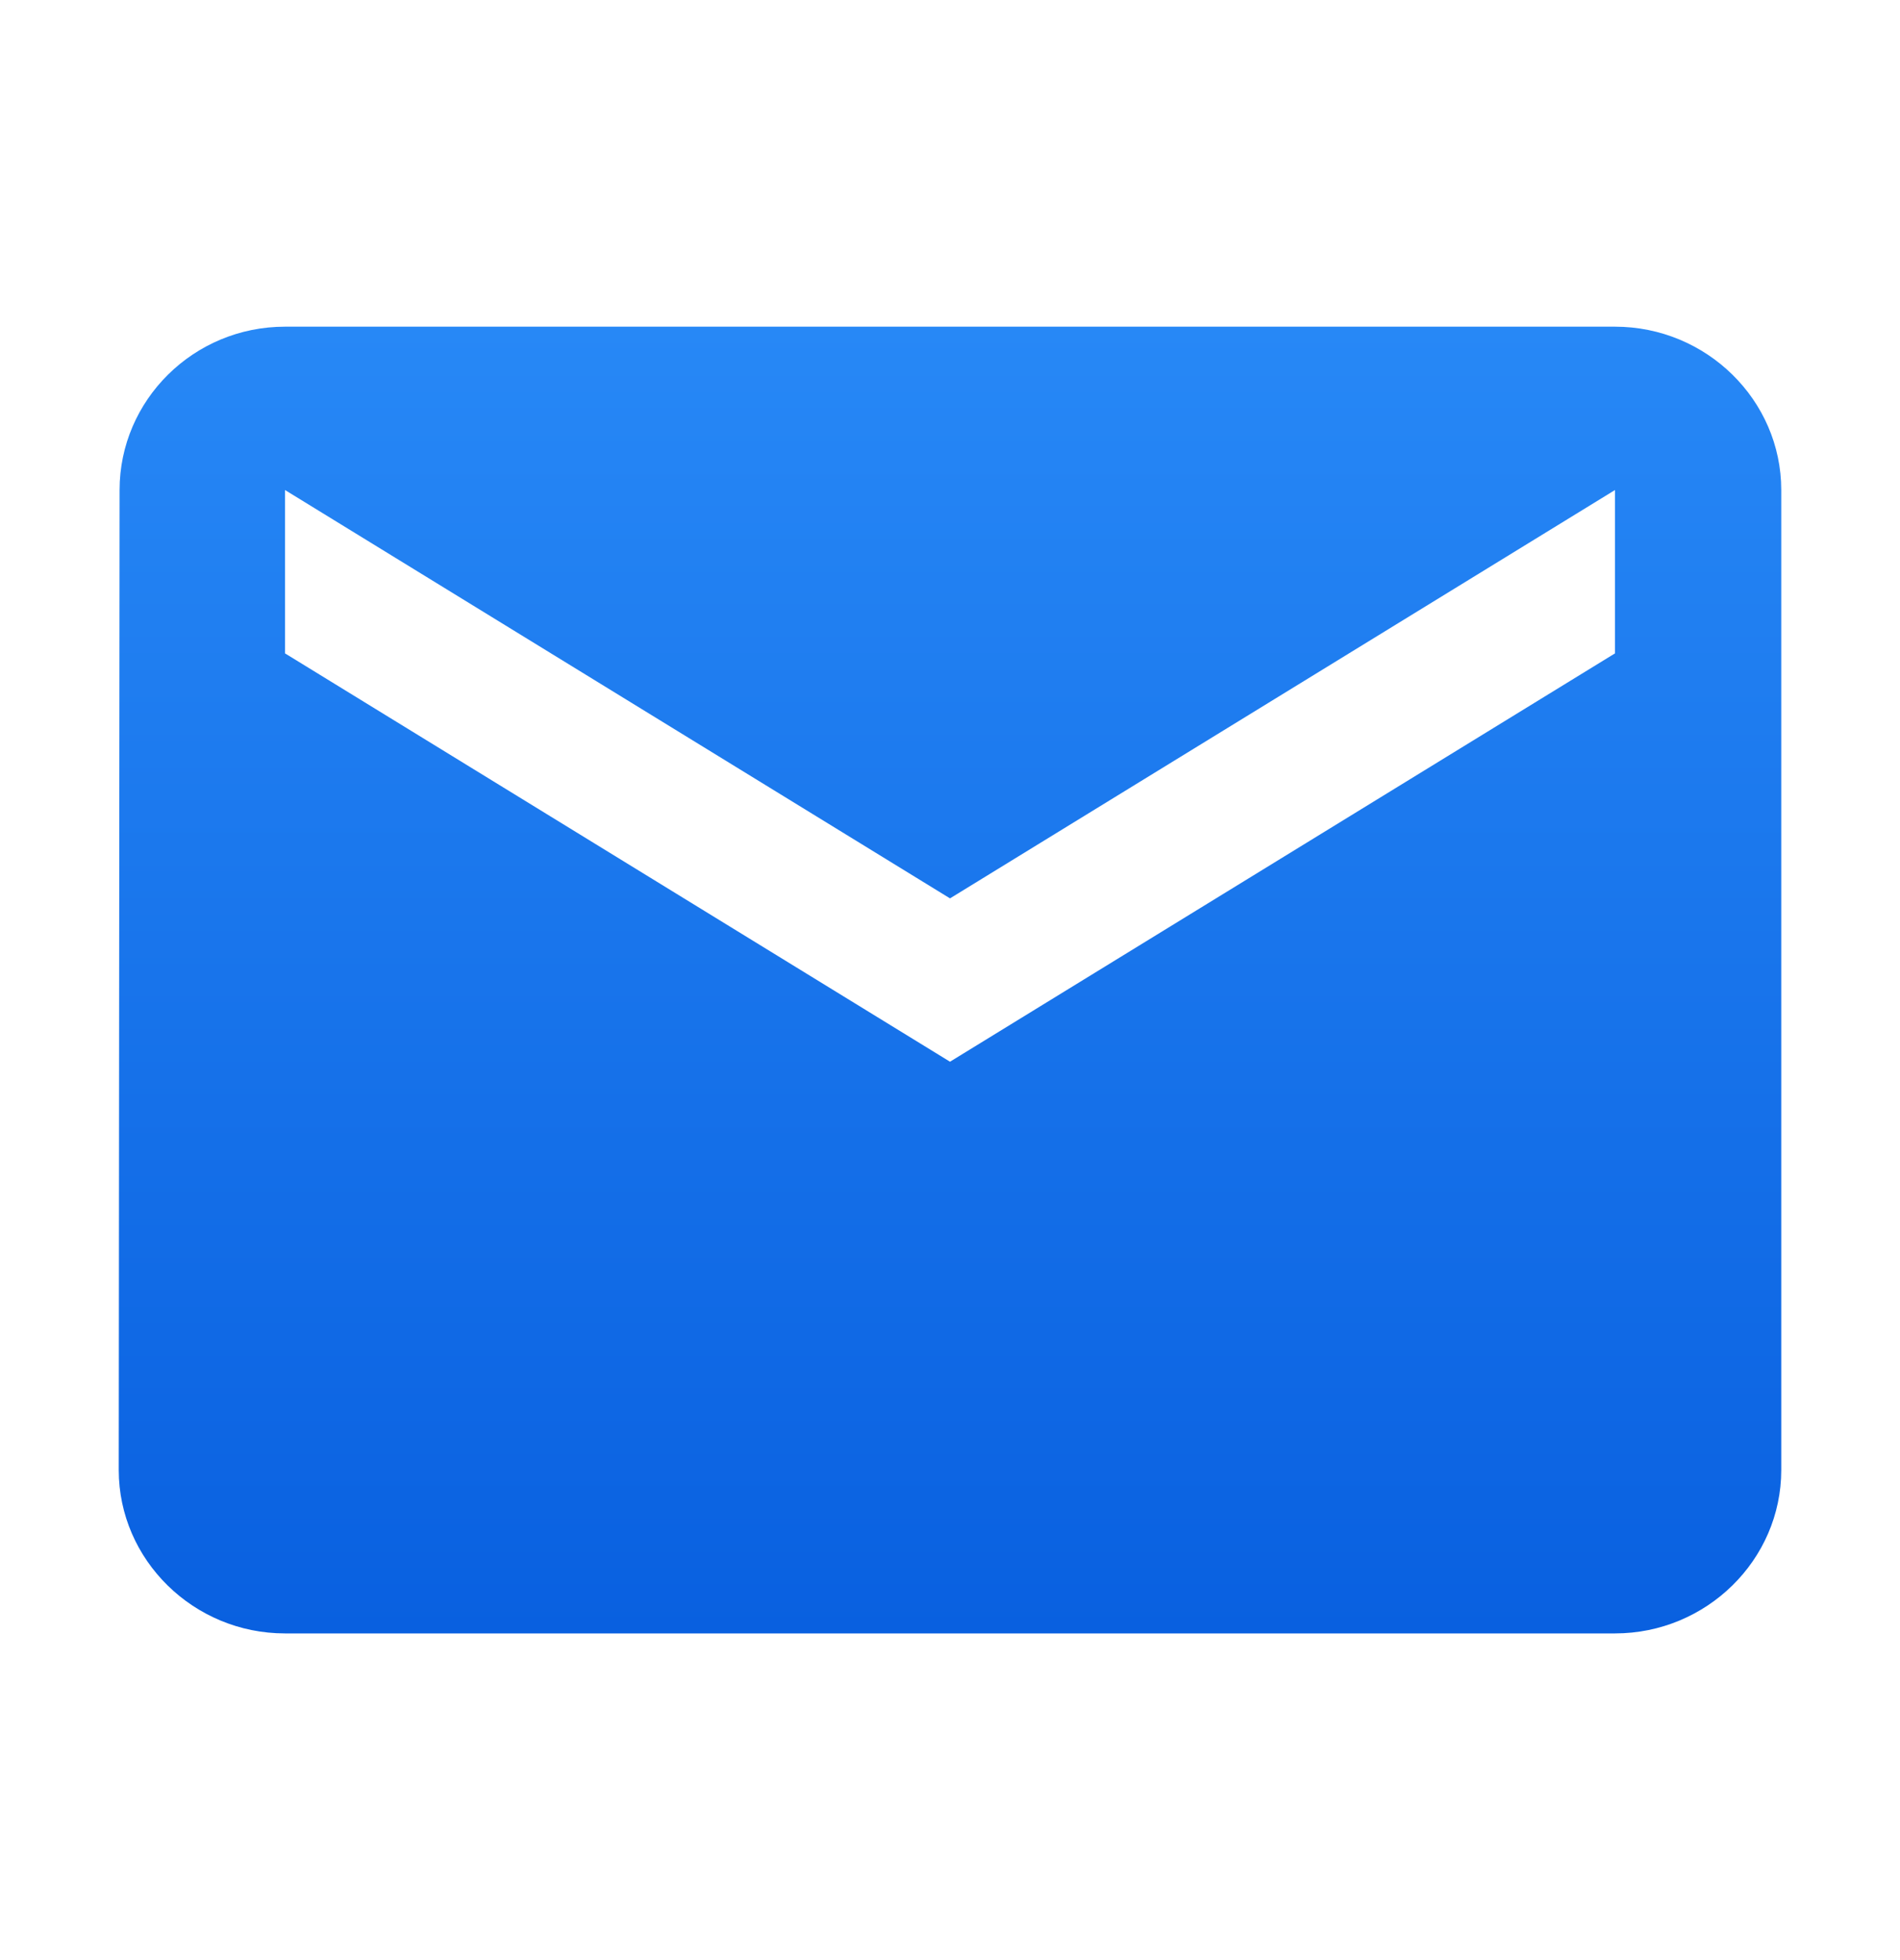 <svg width="32" height="33" viewBox="0 0 32 33" fill="none" xmlns="http://www.w3.org/2000/svg">
<path d="M27.2 5.5H4.8C3.26 5.5 2.014 6.737 2.014 8.25L2 24.75C2 26.262 3.26 27.5 4.8 27.5H27.2C28.74 27.5 30 26.262 30 24.75V8.25C30 6.737 28.74 5.5 27.2 5.5ZM27.2 11L16 17.875L4.8 11V8.25L16 15.125L27.2 8.25V11Z" fill="url(#paint0_linear_1247_532)"/>
<defs>
<linearGradient id="paint0_linear_1247_532" x1="16" y1="5.5" x2="16" y2="27.5" gradientUnits="userSpaceOnUse">
<stop stop-color="#2788F6"/>
<stop offset="1" stop-color="#0960E0"/>
</linearGradient>
</defs>
</svg>

